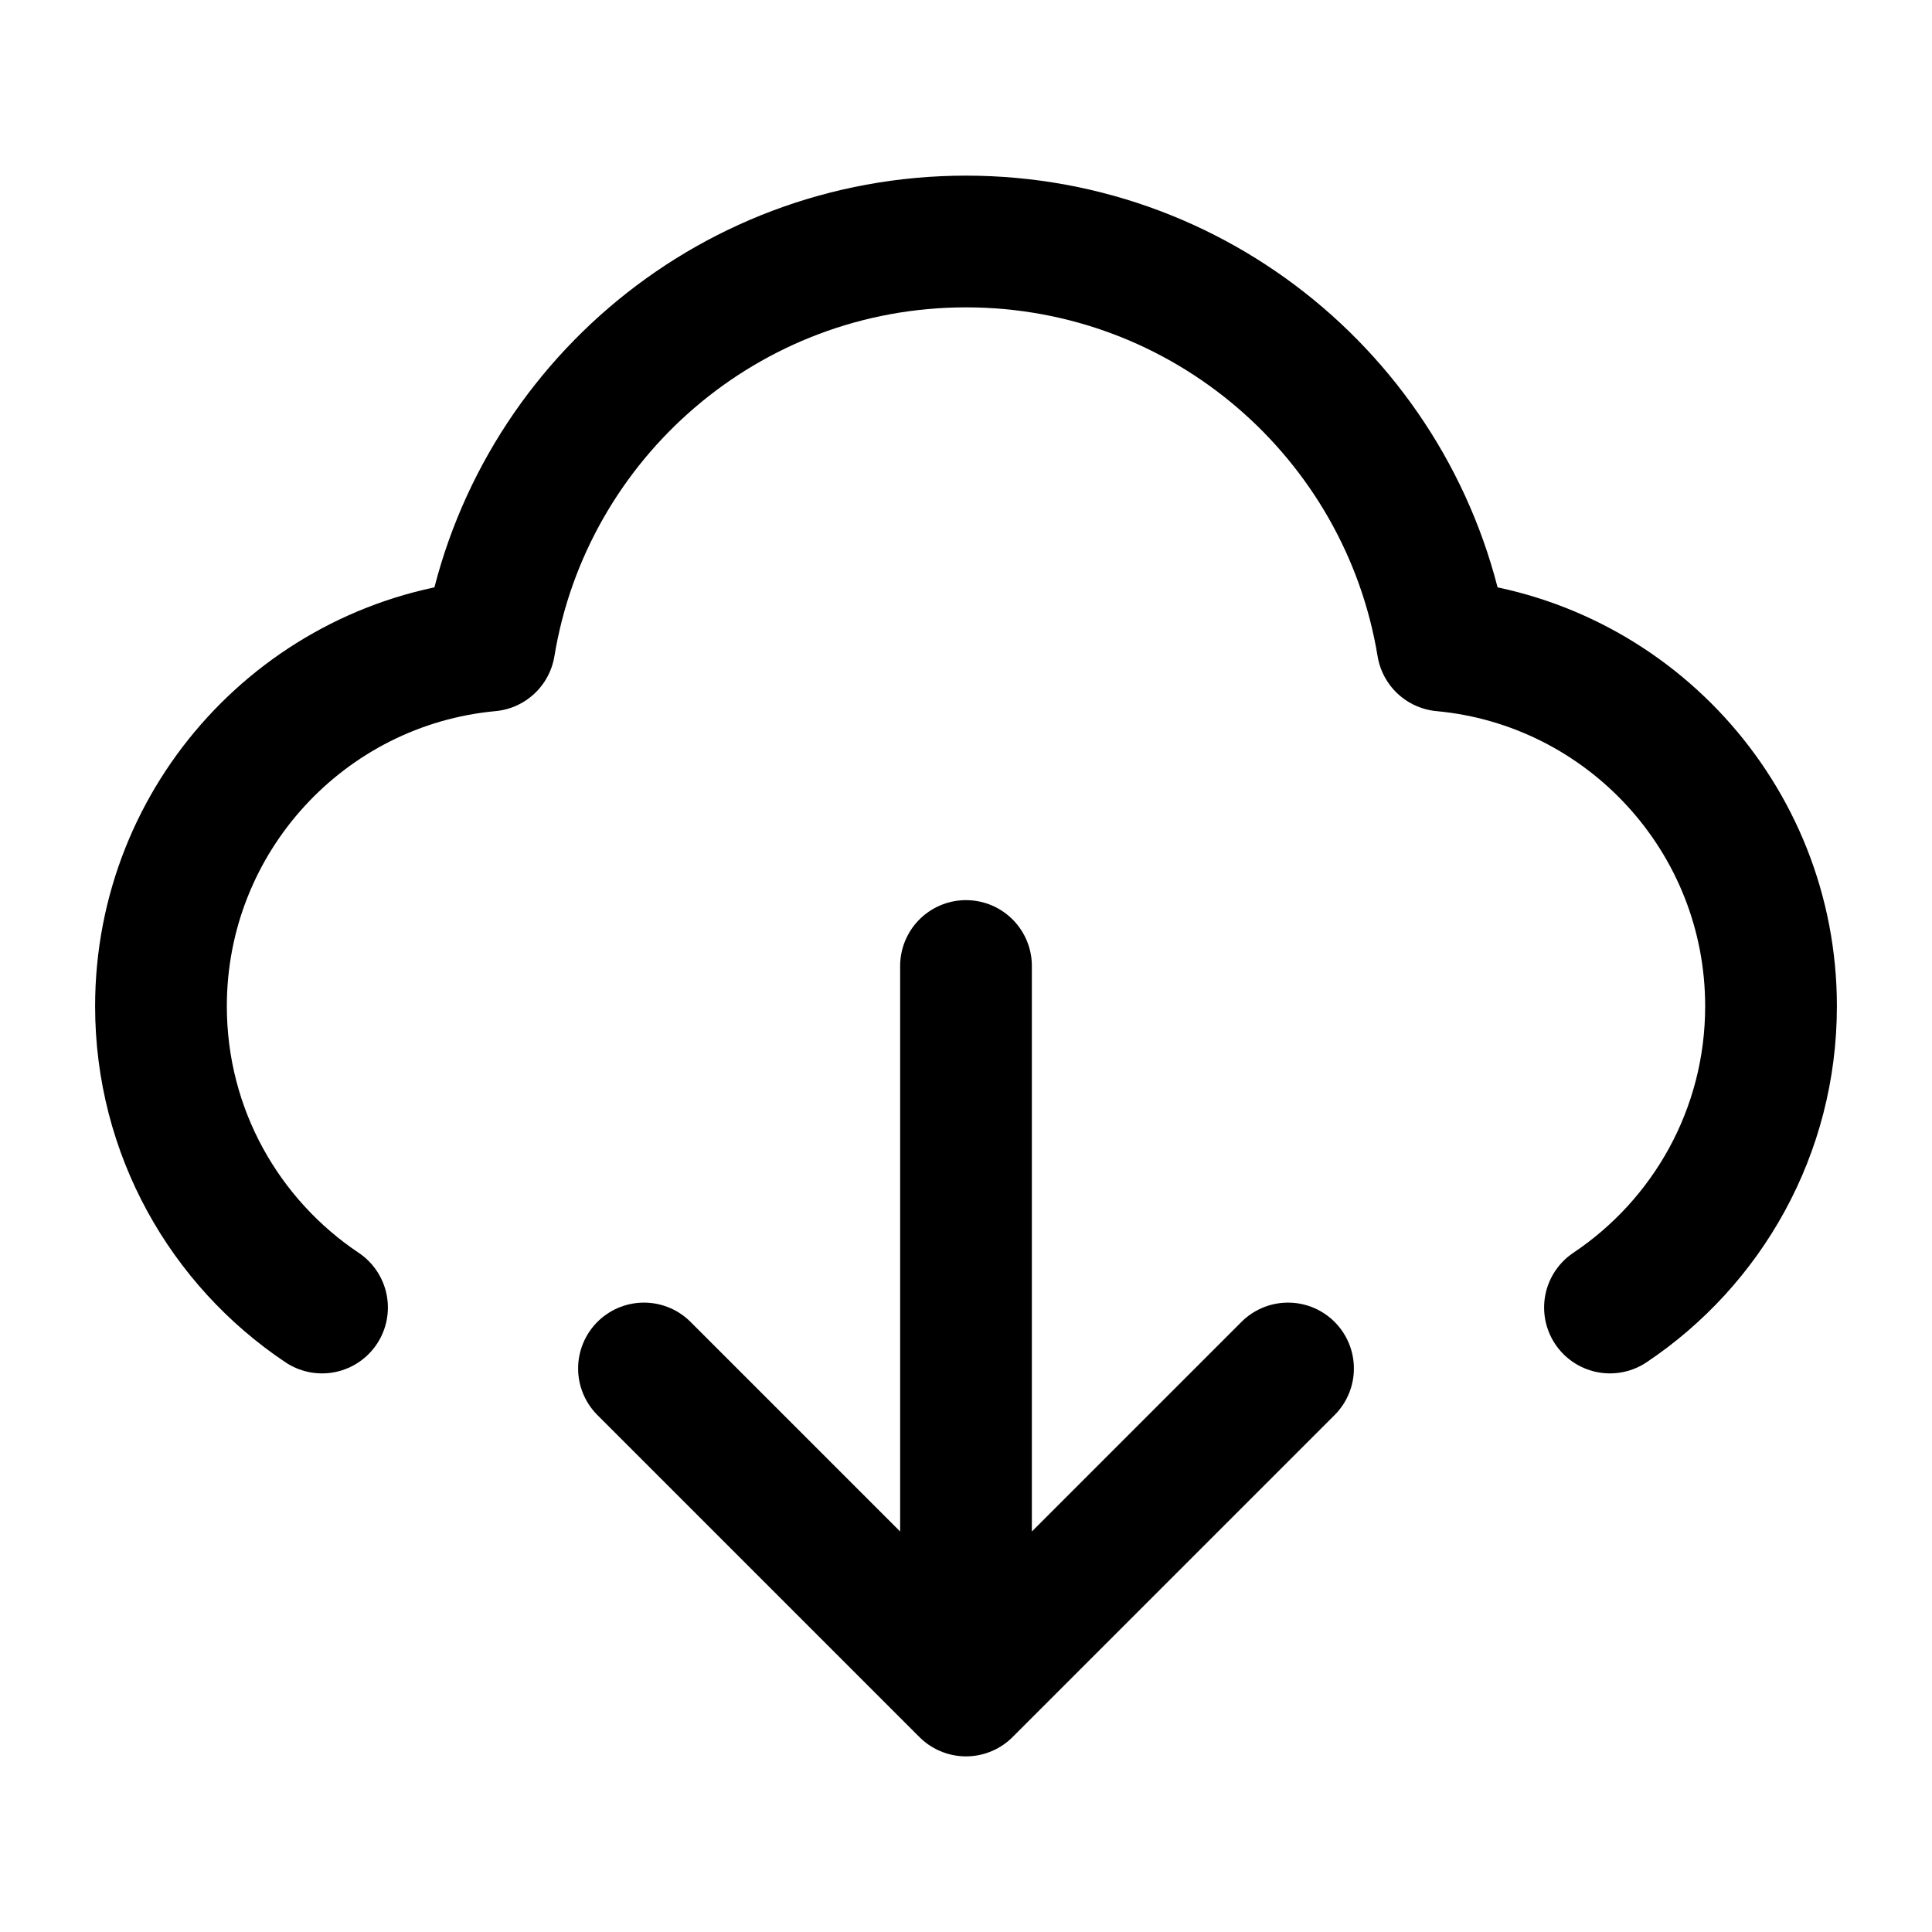 <svg width="22" height="22" viewBox="0 0 22 22" fill="none" xmlns="http://www.w3.org/2000/svg">
<path d="M3.667 14.889C2.561 14.149 1.833 12.889 1.833 11.458C1.833 9.31 3.476 7.545 5.573 7.351C6.002 4.741 8.269 2.75 11 2.75C13.731 2.75 15.998 4.741 16.427 7.351C18.524 7.545 20.167 9.31 20.167 11.458C20.167 12.889 19.439 14.149 18.333 14.889M7.333 15.583L11 19.25M11 19.25L14.667 15.583M11 19.25V11" stroke="currentColor" stroke-width="1.5" stroke-linecap="round" stroke-linejoin="round"/>
</svg>
